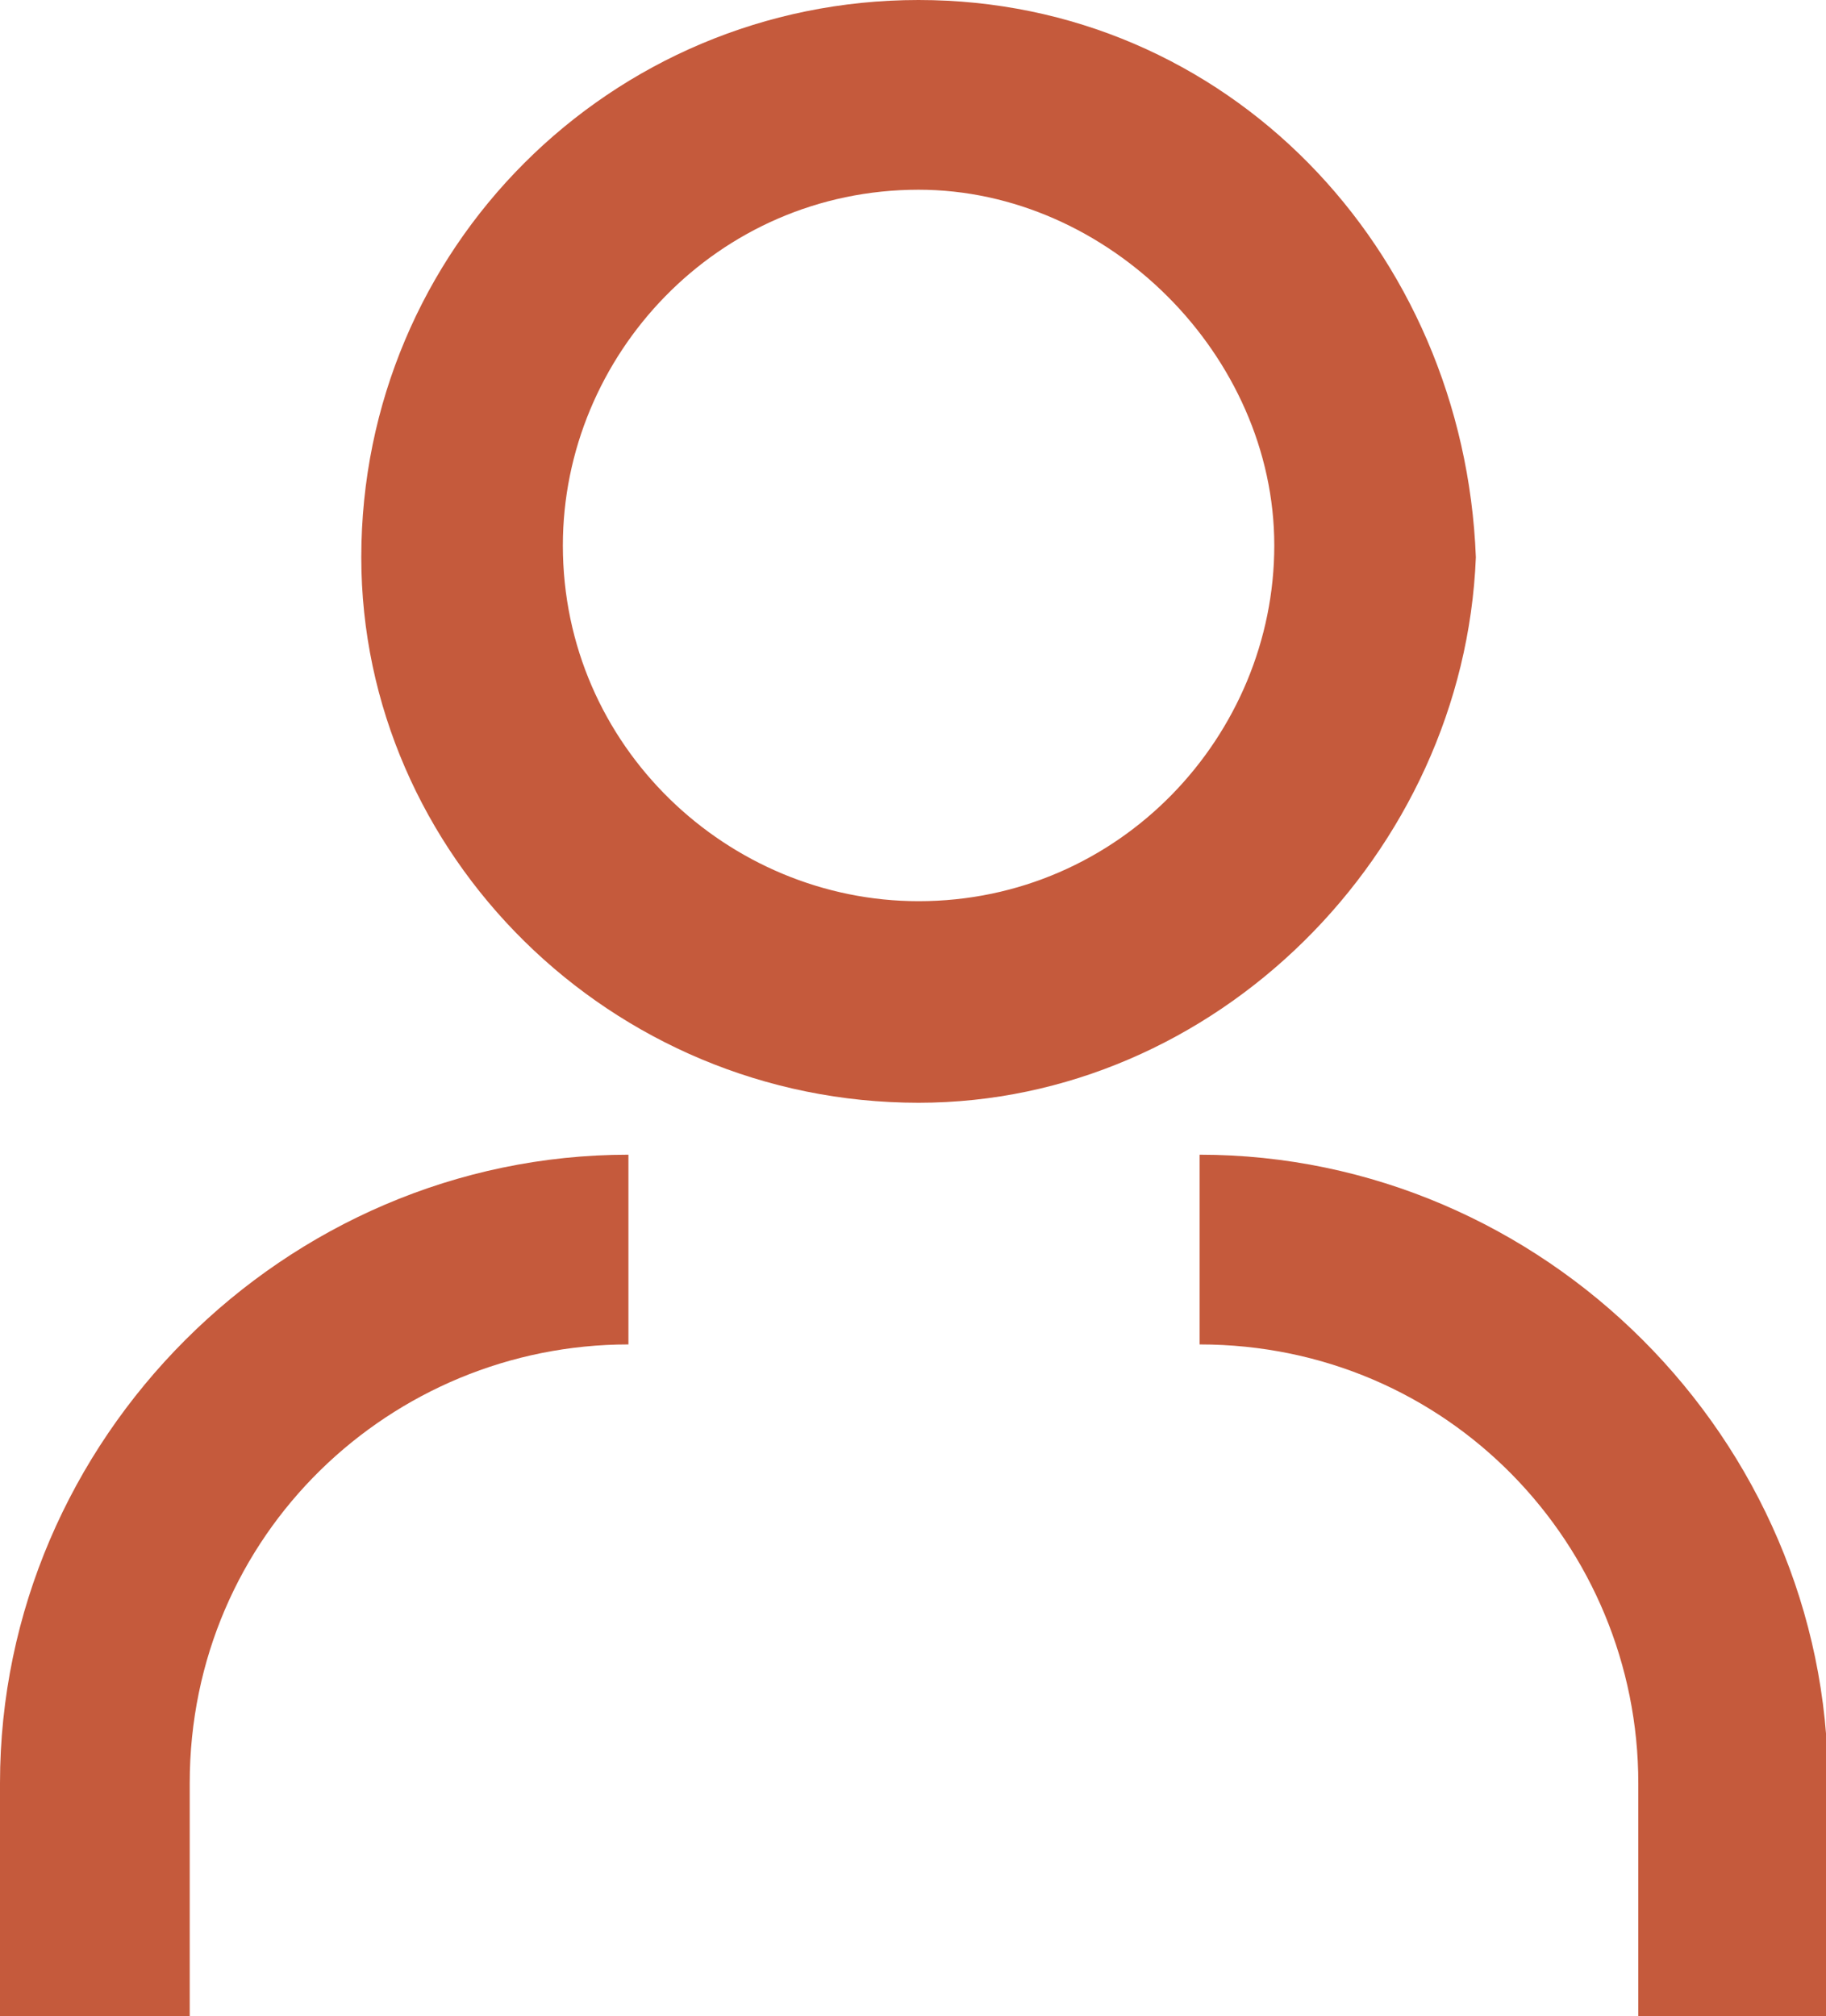 <!-- Generator: Adobe Illustrator 24.1.3, SVG Export Plug-In  -->
<svg version="1.1" xmlns="http://www.w3.org/2000/svg" xmlns:xlink="http://www.w3.org/1999/xlink" x="0px" y="0px" width="15.4px"
	 height="17px" viewBox="0 0 15.4 17" style="overflow:visible;enable-background:new 0 0 15.4 17;" xml:space="preserve">
<style type="text/css">
	.st0{fill:#C55A3C;}
</style>
<defs>
</defs>
<g id="Grupo_137_1_" transform="translate(3.047)">
	<path id="Caminho_120_1_" class="st0" d="M4.7,9.3C2.1,9.3,0,7.2,0,4.7C0,2.1,2.1,0,4.7,0c2.6,0,4.6,2.1,4.7,4.7
		C9.3,7.2,7.2,9.3,4.7,9.3z M4.7,1.6c-1.7,0-3,1.4-3,3c0,1.7,1.4,3,3,3c1.7,0,3-1.4,3-3C7.7,3,6.3,1.6,4.7,1.6L4.7,1.6z"/>
</g>
<g id="Grupo_138_1_" transform="translate(0 9.738)">
	<path id="Caminho_121_1_" class="st0" d="M1.6,7.3H0v-2C0,2.4,2.4,0,5.3,0v1.6c-2,0-3.7,1.6-3.7,3.7V7.3z"/>
</g>
<g id="Grupo_139_1_" transform="translate(10.117 9.738)">
	<path id="Caminho_122_1_" class="st0" d="M5.3,7.3H3.7v-2c0-2-1.6-3.7-3.7-3.7V0c2.9,0,5.3,2.4,5.3,5.3L5.3,7.3z"/>
</g>
</svg>
